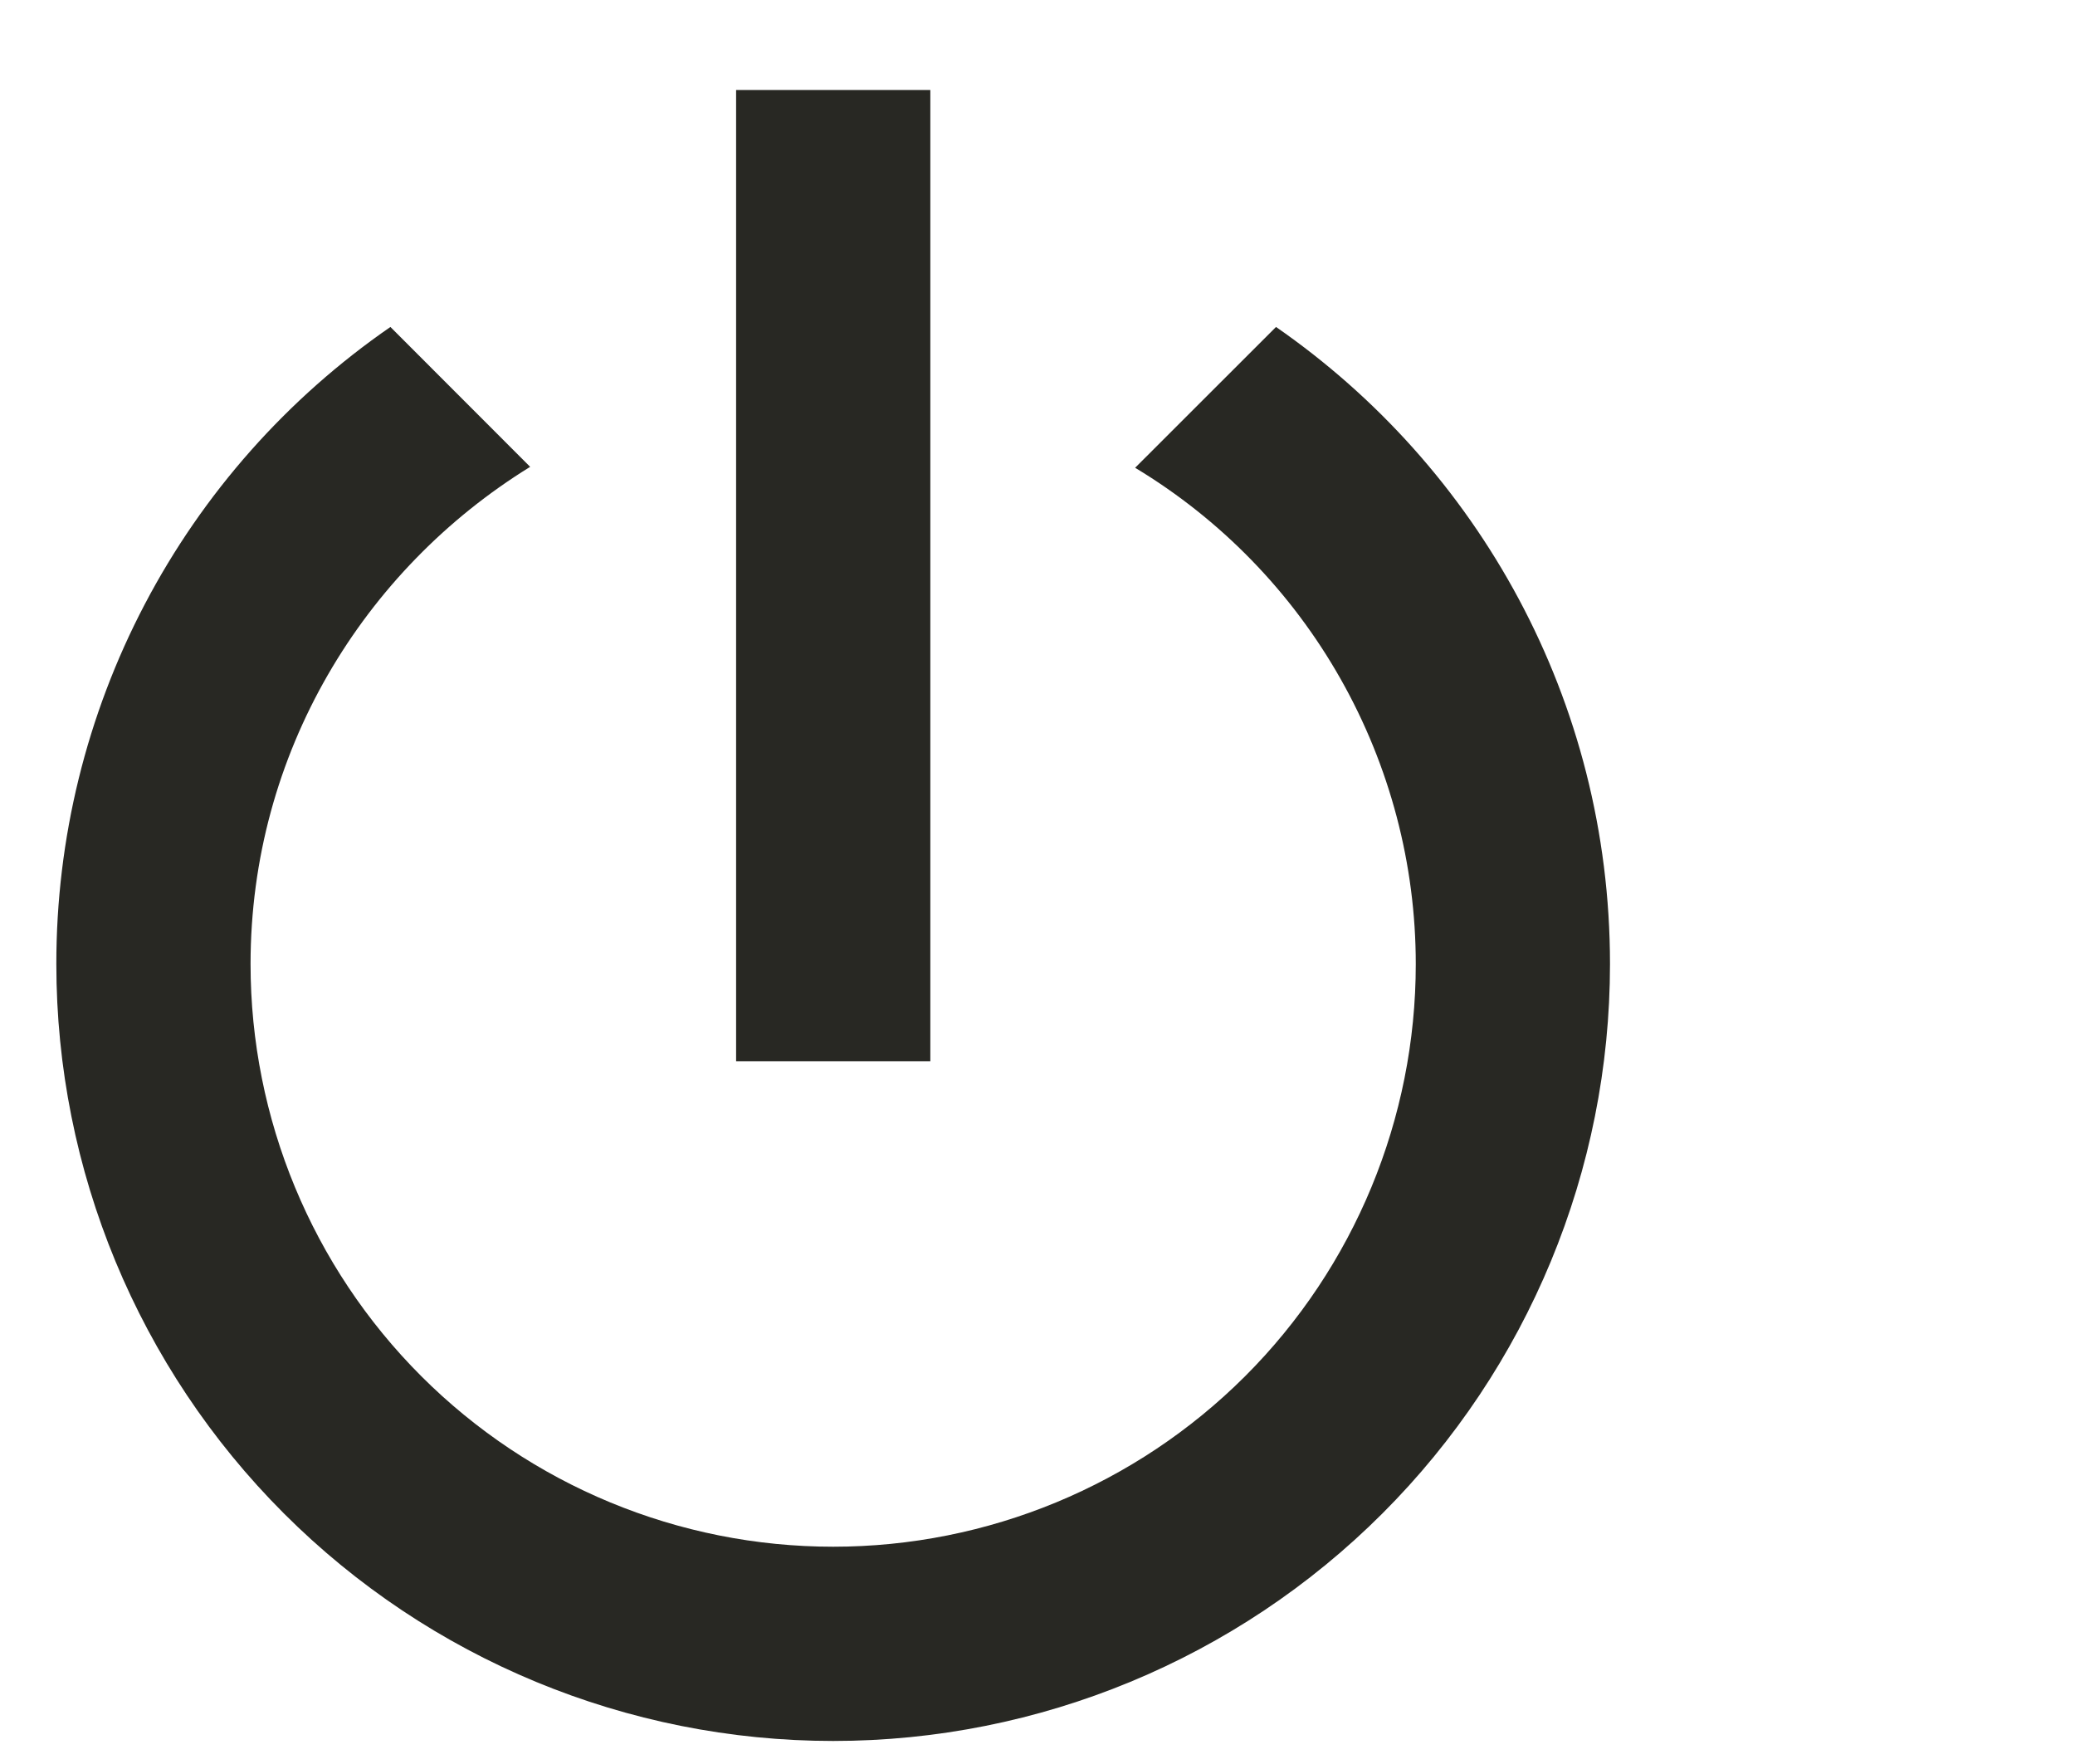 <svg xmlns="http://www.w3.org/2000/svg" width="20" height="17" viewBox="0 0 20 17" fill="none">
<path d="M12.299 3.151L10.941 4.508C11.766 5.005 12.448 5.706 12.922 6.544C13.396 7.382 13.646 8.328 13.646 9.291C13.646 10.78 13.055 12.209 12.002 13.262C10.948 14.315 9.52 14.906 8.031 14.906C6.541 14.906 5.113 14.315 4.06 13.262C3.007 12.209 2.415 10.78 2.415 9.291C2.415 7.26 3.501 5.491 5.11 4.499L3.763 3.151C2.769 3.837 1.956 4.754 1.395 5.824C0.834 6.893 0.542 8.083 0.543 9.291C0.543 11.277 1.332 13.181 2.736 14.585C4.14 15.989 6.045 16.778 8.031 16.778C10.016 16.778 11.921 15.989 13.325 14.585C14.729 13.181 15.518 11.277 15.518 9.291C15.518 6.745 14.245 4.499 12.299 3.151ZM8.967 0.867H7.095V10.227H8.967" fill="#282823"/>
</svg>